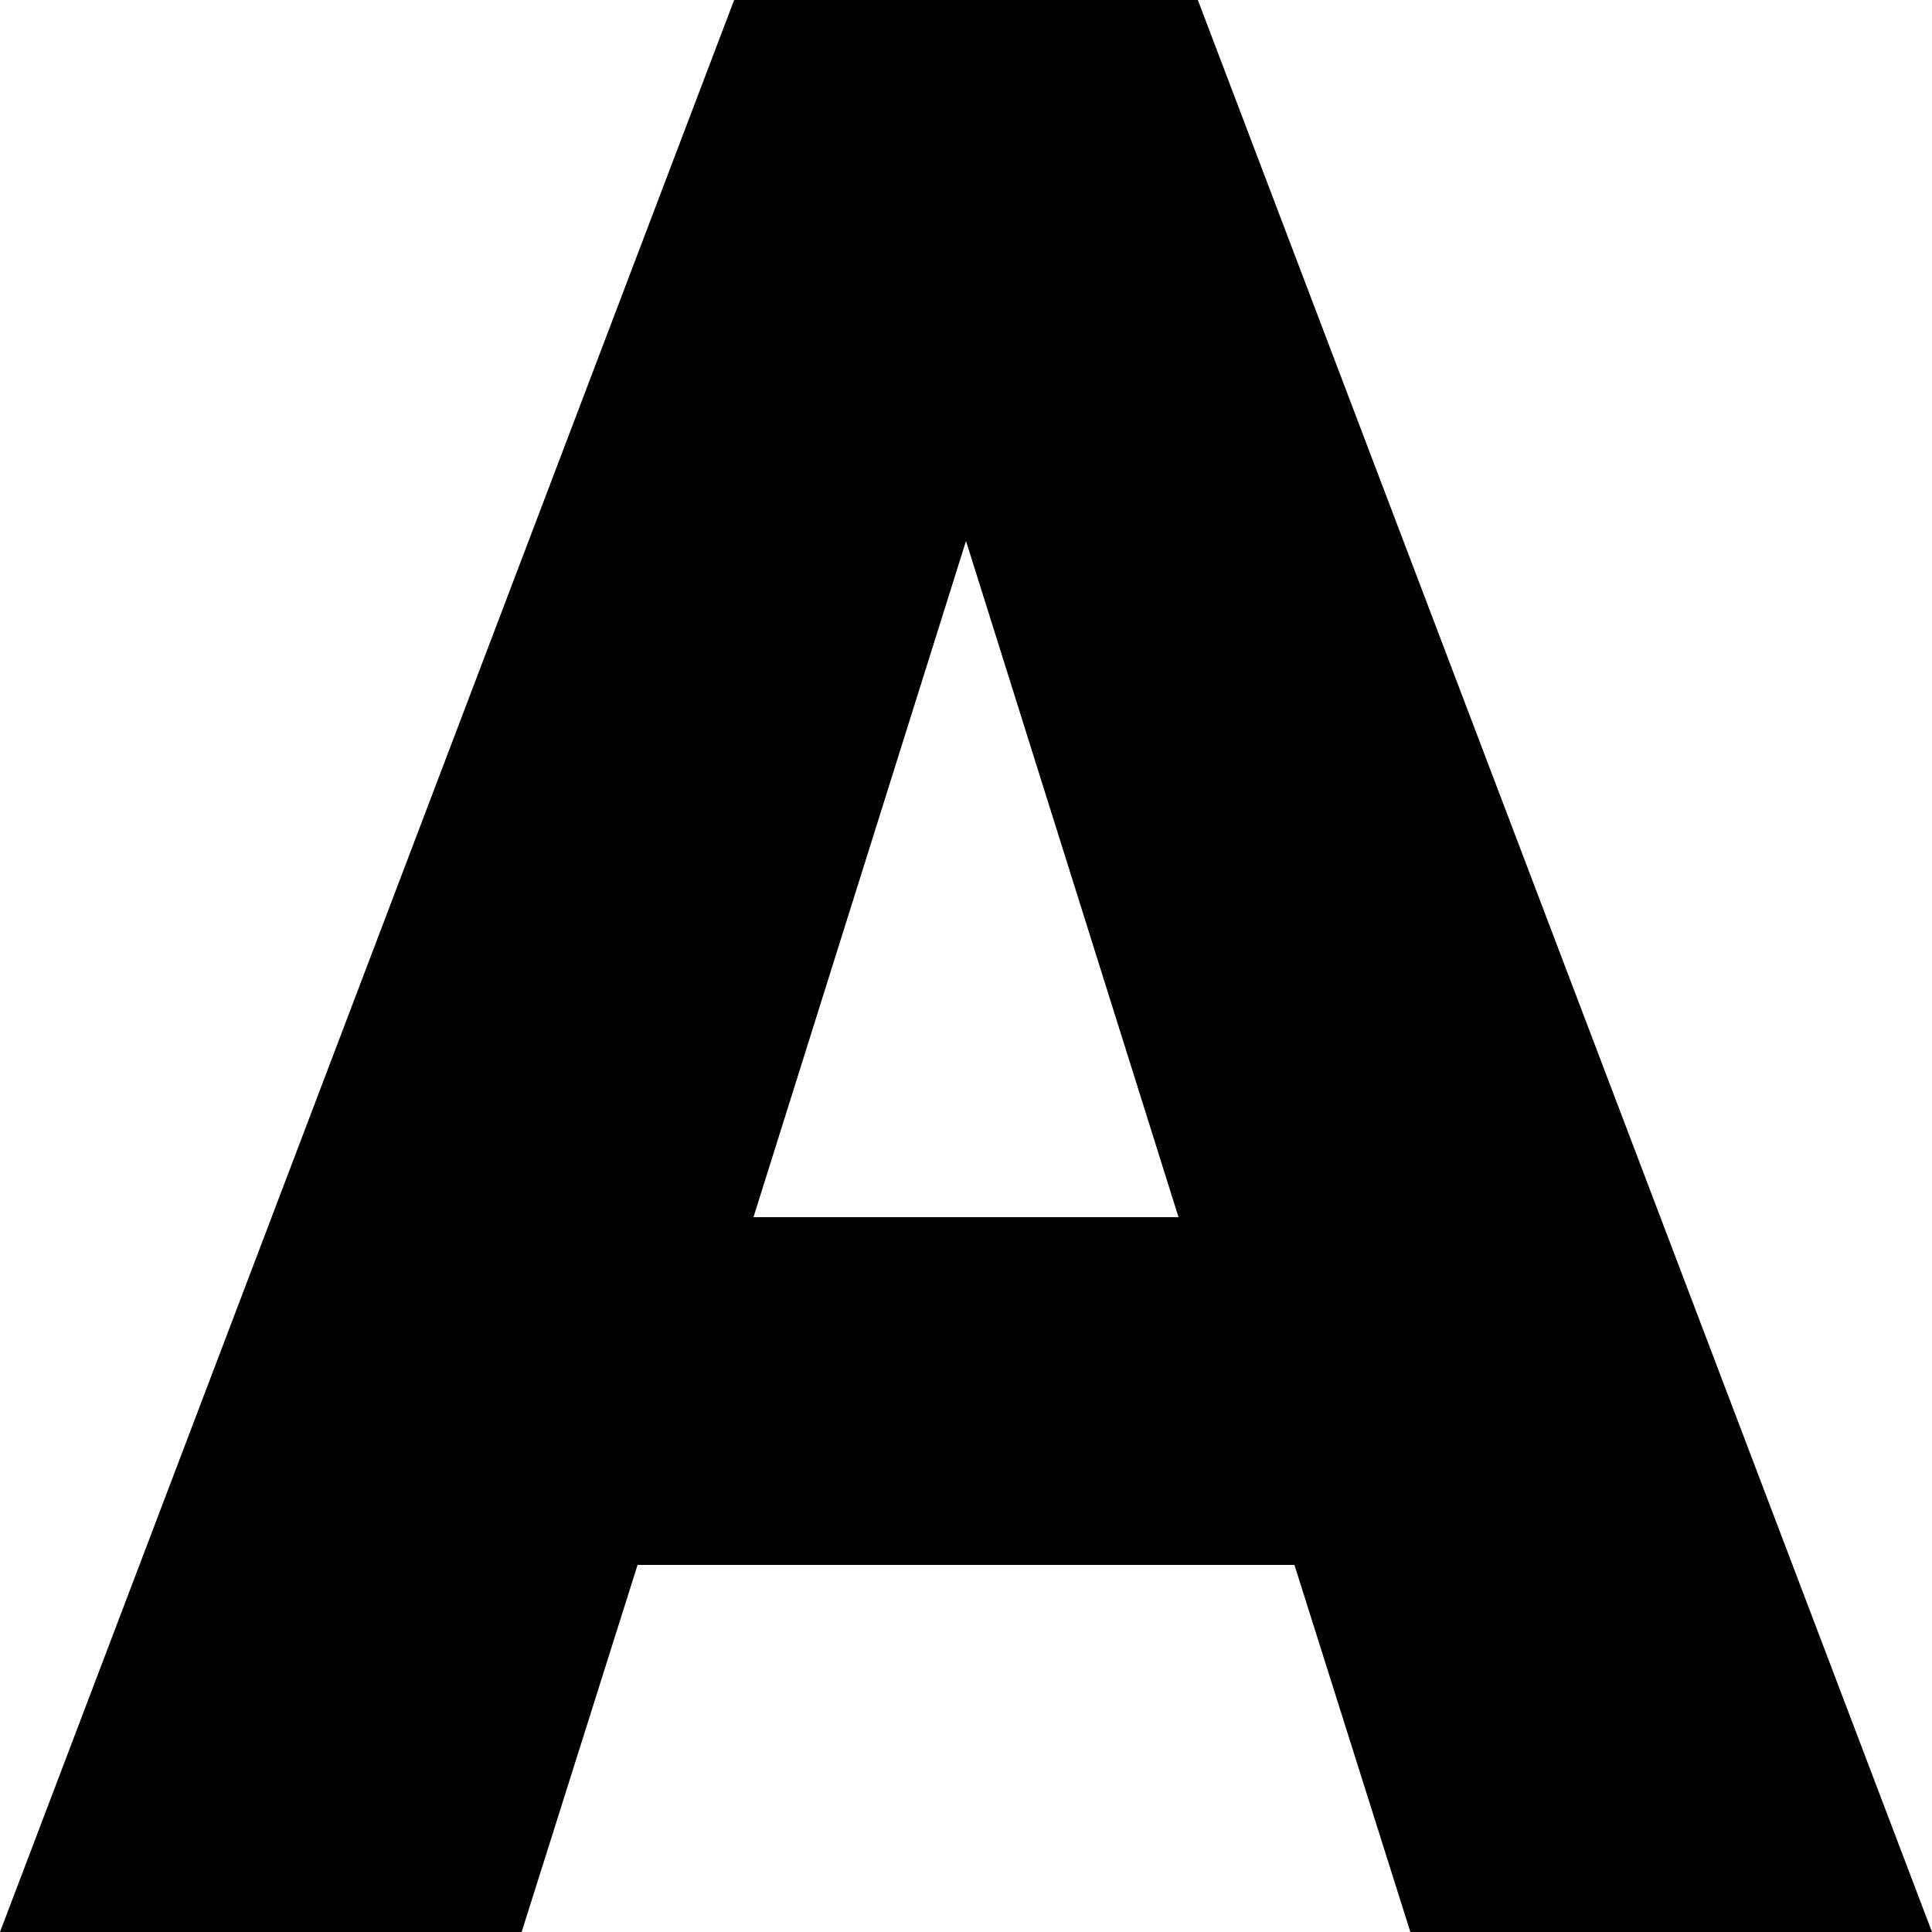 <svg xmlns="http://www.w3.org/2000/svg" width="10" height="10" viewBox="0 0 10 10">
	<path d="M6.7 8.1H3.3L2.7 10H0L3.8 0H6.2L10 10H7.3L6.7 8.1ZM3.9 6.3H6.1L5 2.8 3.9 6.3Z" fill="currentColor"/>
</svg>
